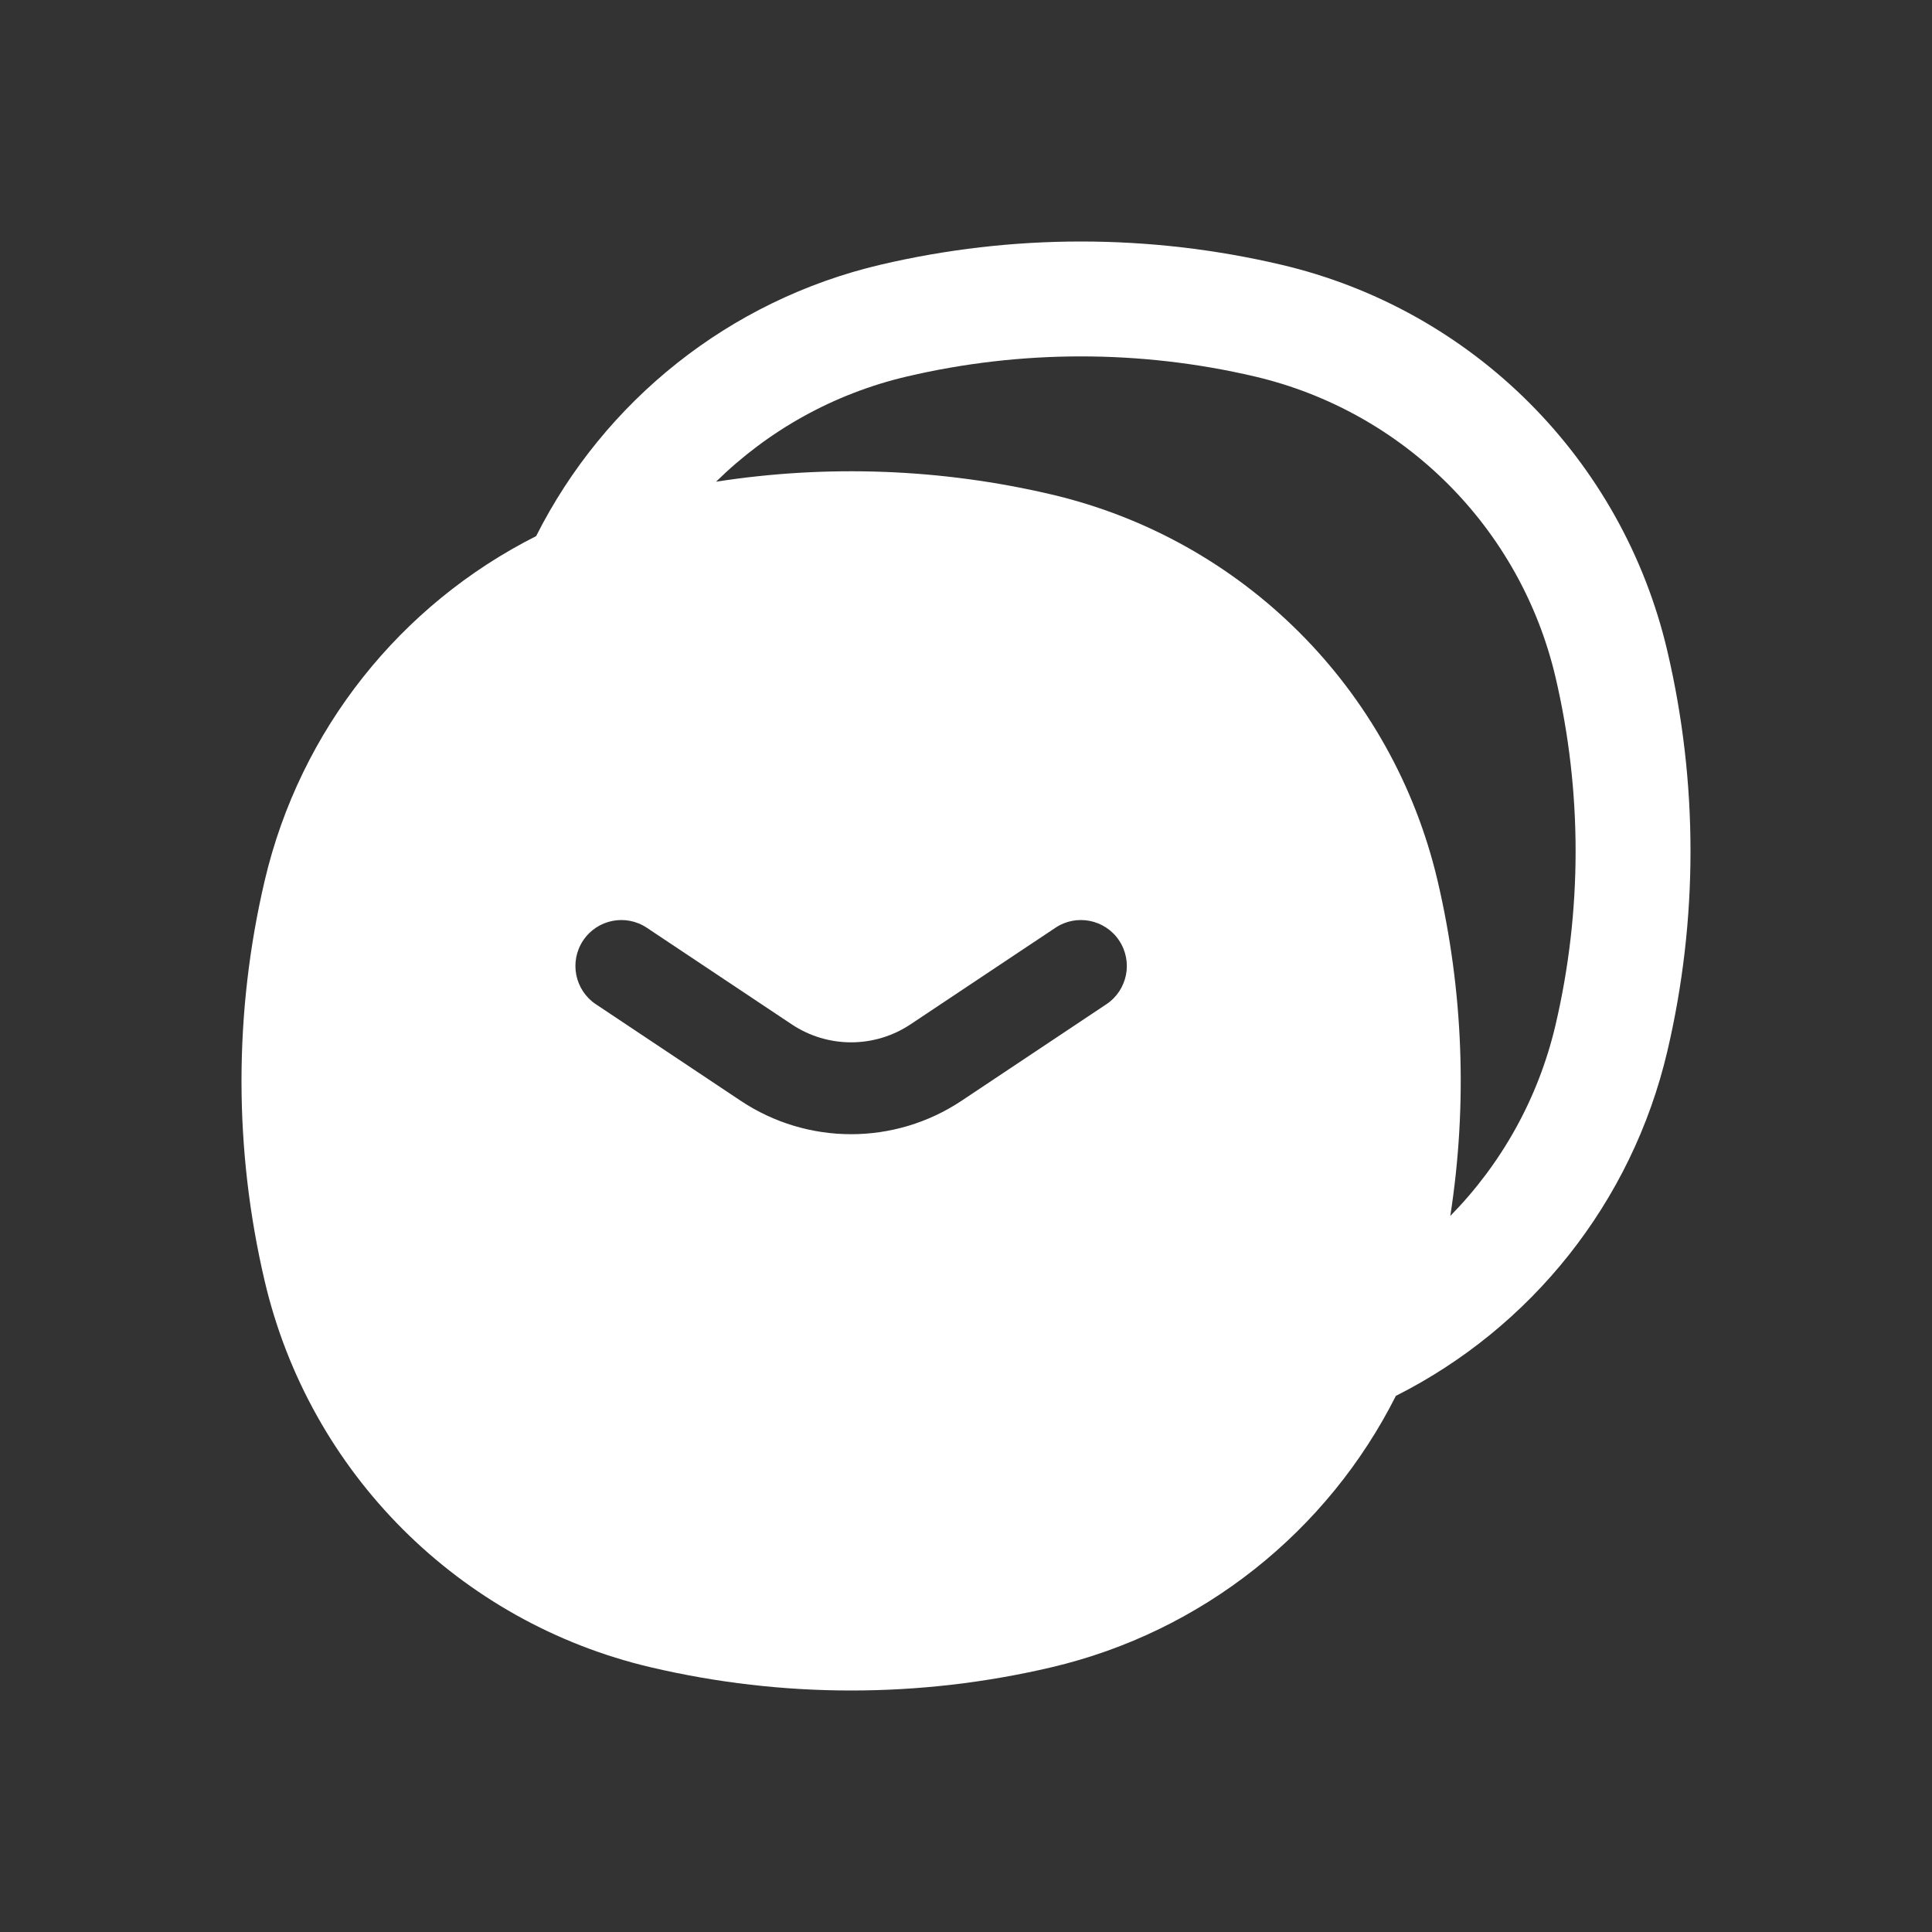 <svg  viewBox="0 0 24 24" fill="none" xmlns="http://www.w3.org/2000/svg">
<rect x="0" y="0" width="24" height="24" fill="#333333" stroke="none"/>
<path fill-rule="evenodd" clip-rule="evenodd" d="M11.266 4.677C12.687 4.344 14.167 4.344 15.588 4.677C17.441 5.112 18.888 6.559 19.323 8.412C19.656 9.833 19.656 11.313 19.323 12.734C19.109 13.647 18.649 14.461 18.016 15.105C18.231 13.722 18.179 12.308 17.858 10.94C17.299 8.559 15.441 6.7 13.06 6.142C11.692 5.821 10.278 5.769 8.895 5.984C9.539 5.351 10.353 4.891 11.266 4.677ZM20.712 13.06C20.271 14.94 19.019 16.494 17.34 17.34C16.494 19.019 14.94 20.271 13.06 20.712C11.424 21.096 9.722 21.096 8.086 20.712C5.705 20.154 3.846 18.295 3.288 15.914C2.904 14.278 2.904 12.576 3.288 10.94C3.729 9.06 4.981 7.506 6.66 6.66C7.506 4.981 9.06 3.729 10.94 3.288C12.576 2.904 14.278 2.904 15.914 3.288C18.295 3.846 20.154 5.705 20.712 8.086C21.096 9.722 21.096 11.424 20.712 13.06ZM7.244 11.683C7.419 11.421 7.773 11.35 8.035 11.525L9.834 12.724C10.281 13.023 10.864 13.023 11.312 12.724L13.111 11.525C13.373 11.35 13.727 11.421 13.902 11.683C14.077 11.946 14.006 12.3 13.744 12.475L11.945 13.674C11.114 14.228 10.032 14.228 9.201 13.674L7.402 12.475C7.14 12.3 7.069 11.946 7.244 11.683Z" fill="white"/>
</svg>
